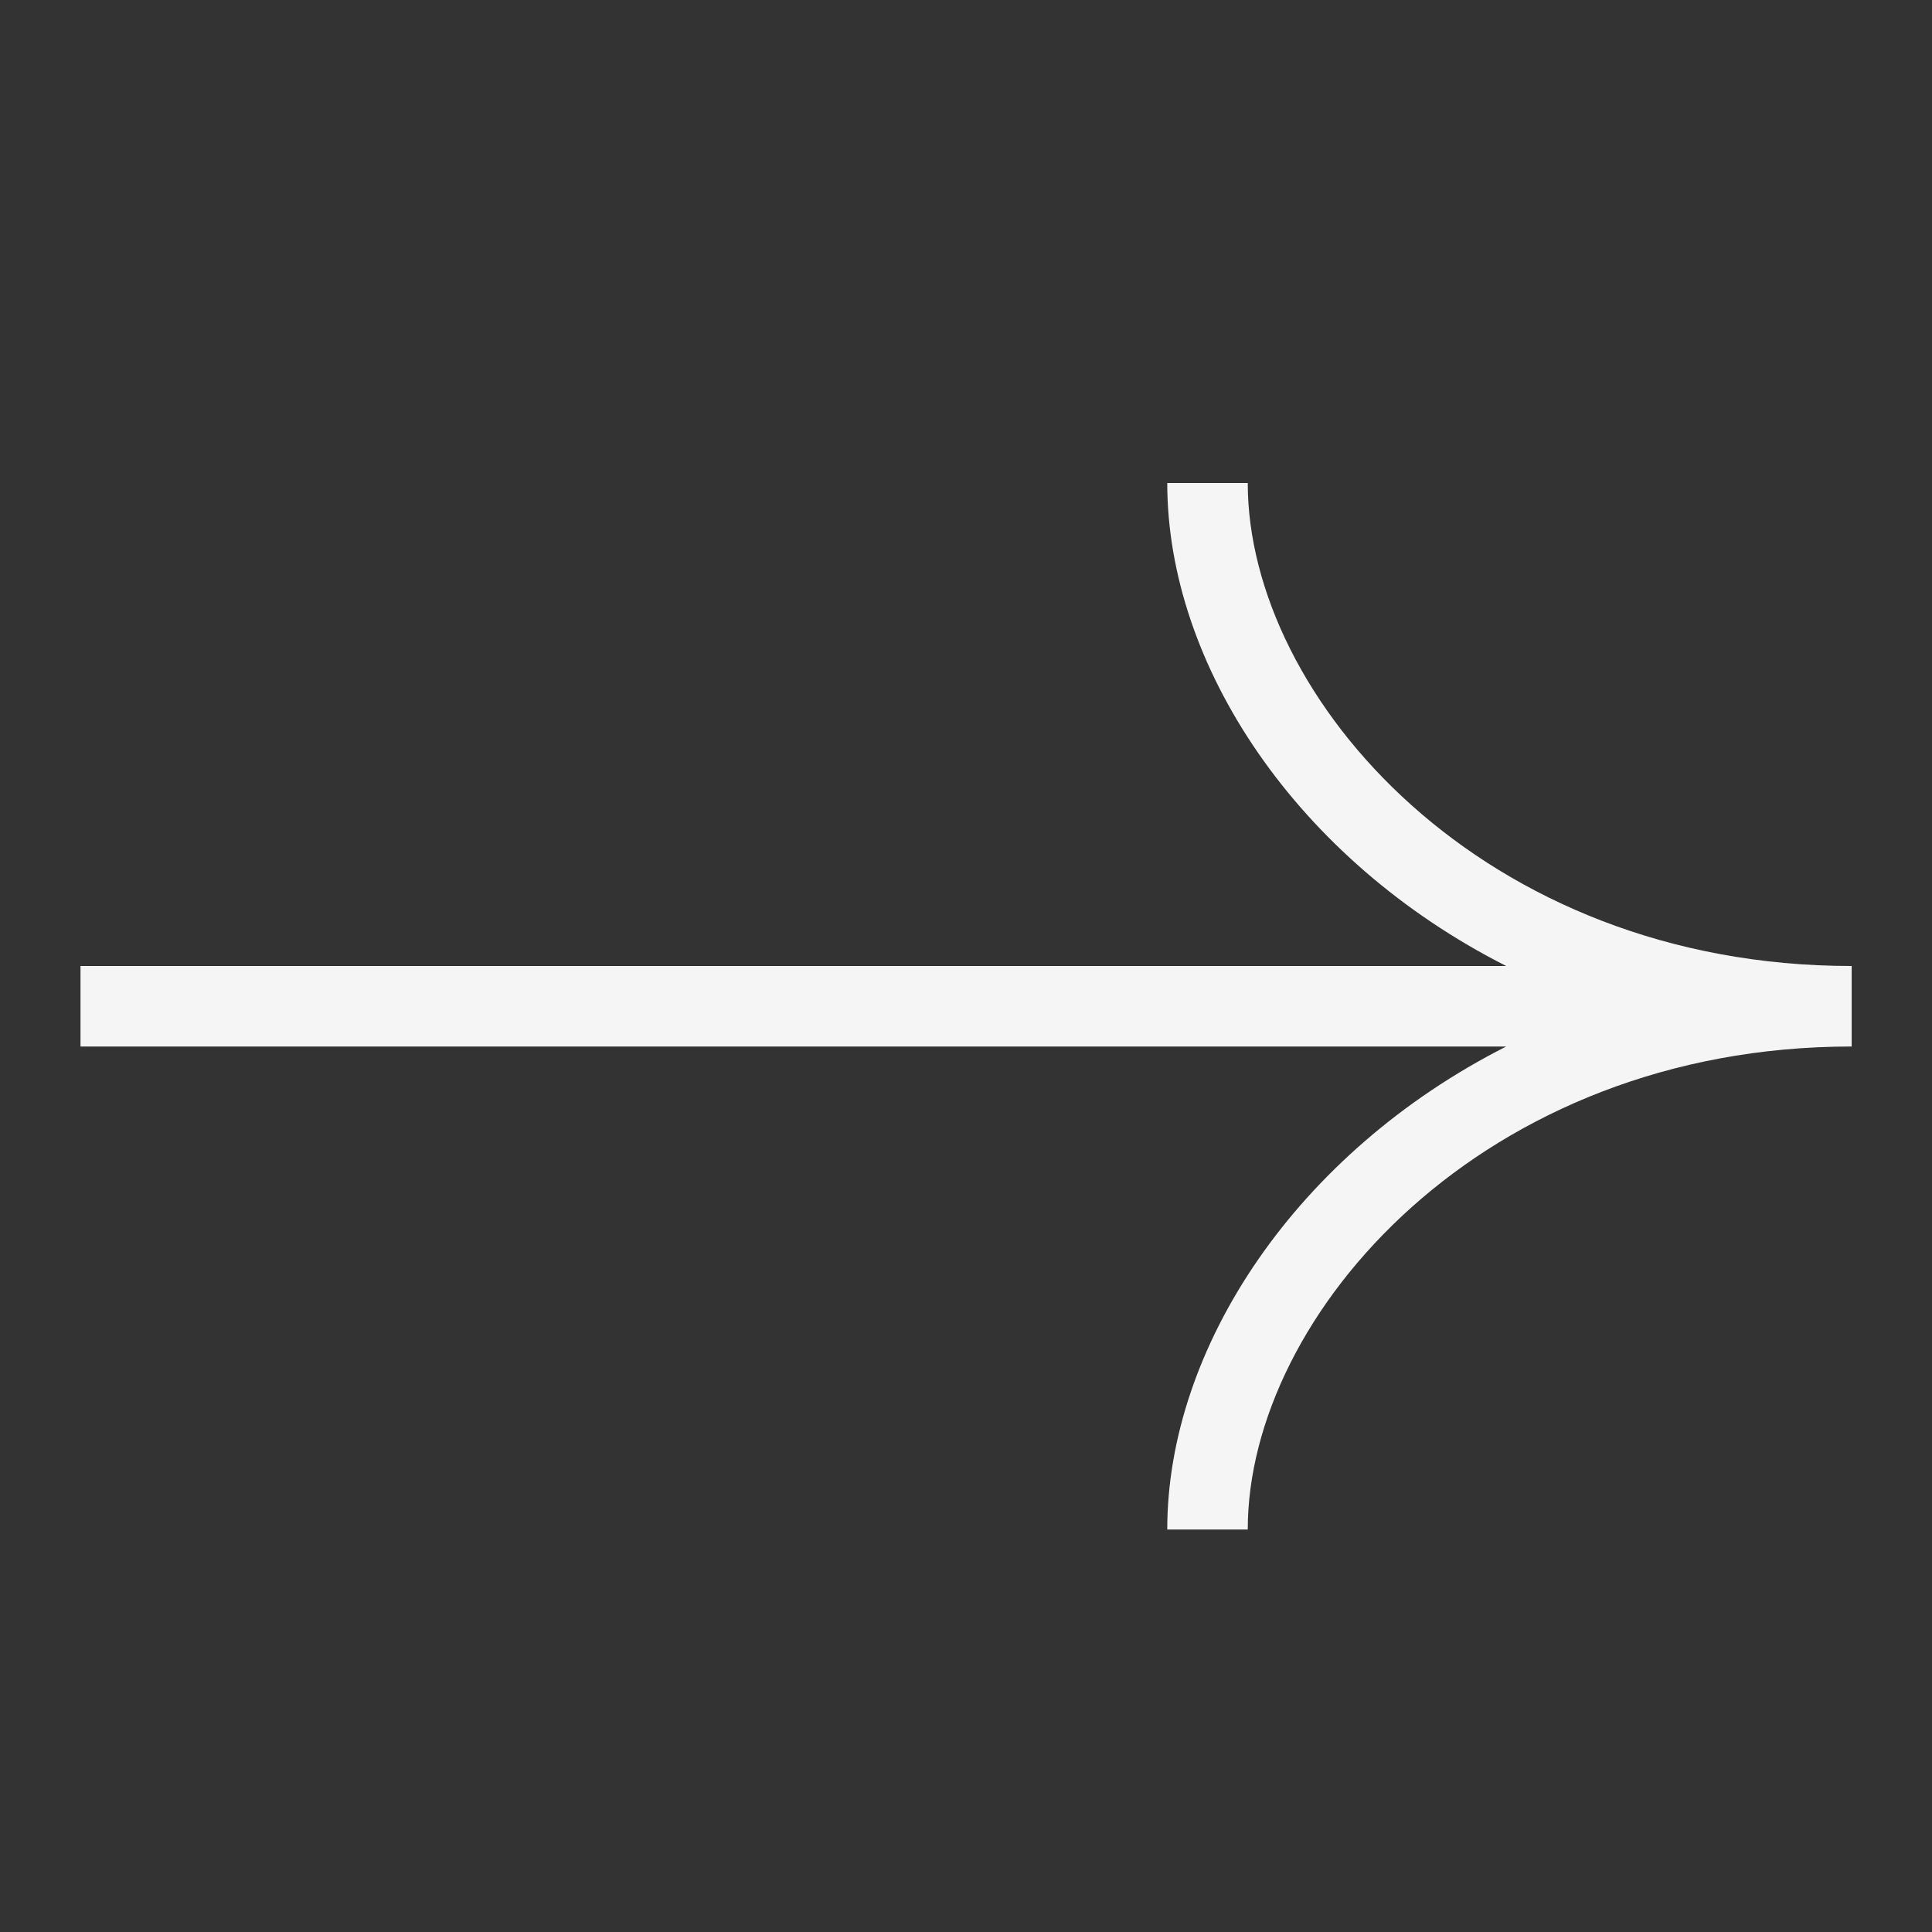 <svg width="24" height="24" viewBox="0 0 24 24" fill="none" xmlns="http://www.w3.org/2000/svg">
<rect x="0" y="0" width="24" height="24" fill="#333333" stroke="none"/>
<path fill-rule="evenodd" clip-rule="evenodd" d="M15.5 6C15.5 8.672 18.423 12 23.002 12V13C18.423 13 15.5 16.328 15.5 19L14.5 19C14.5 16.739 16.107 14.319 18.711 13H1V12H18.711C16.107 10.681 14.5 8.261 14.5 6L15.5 6Z" fill="#F5F5F5"/>
</svg>
